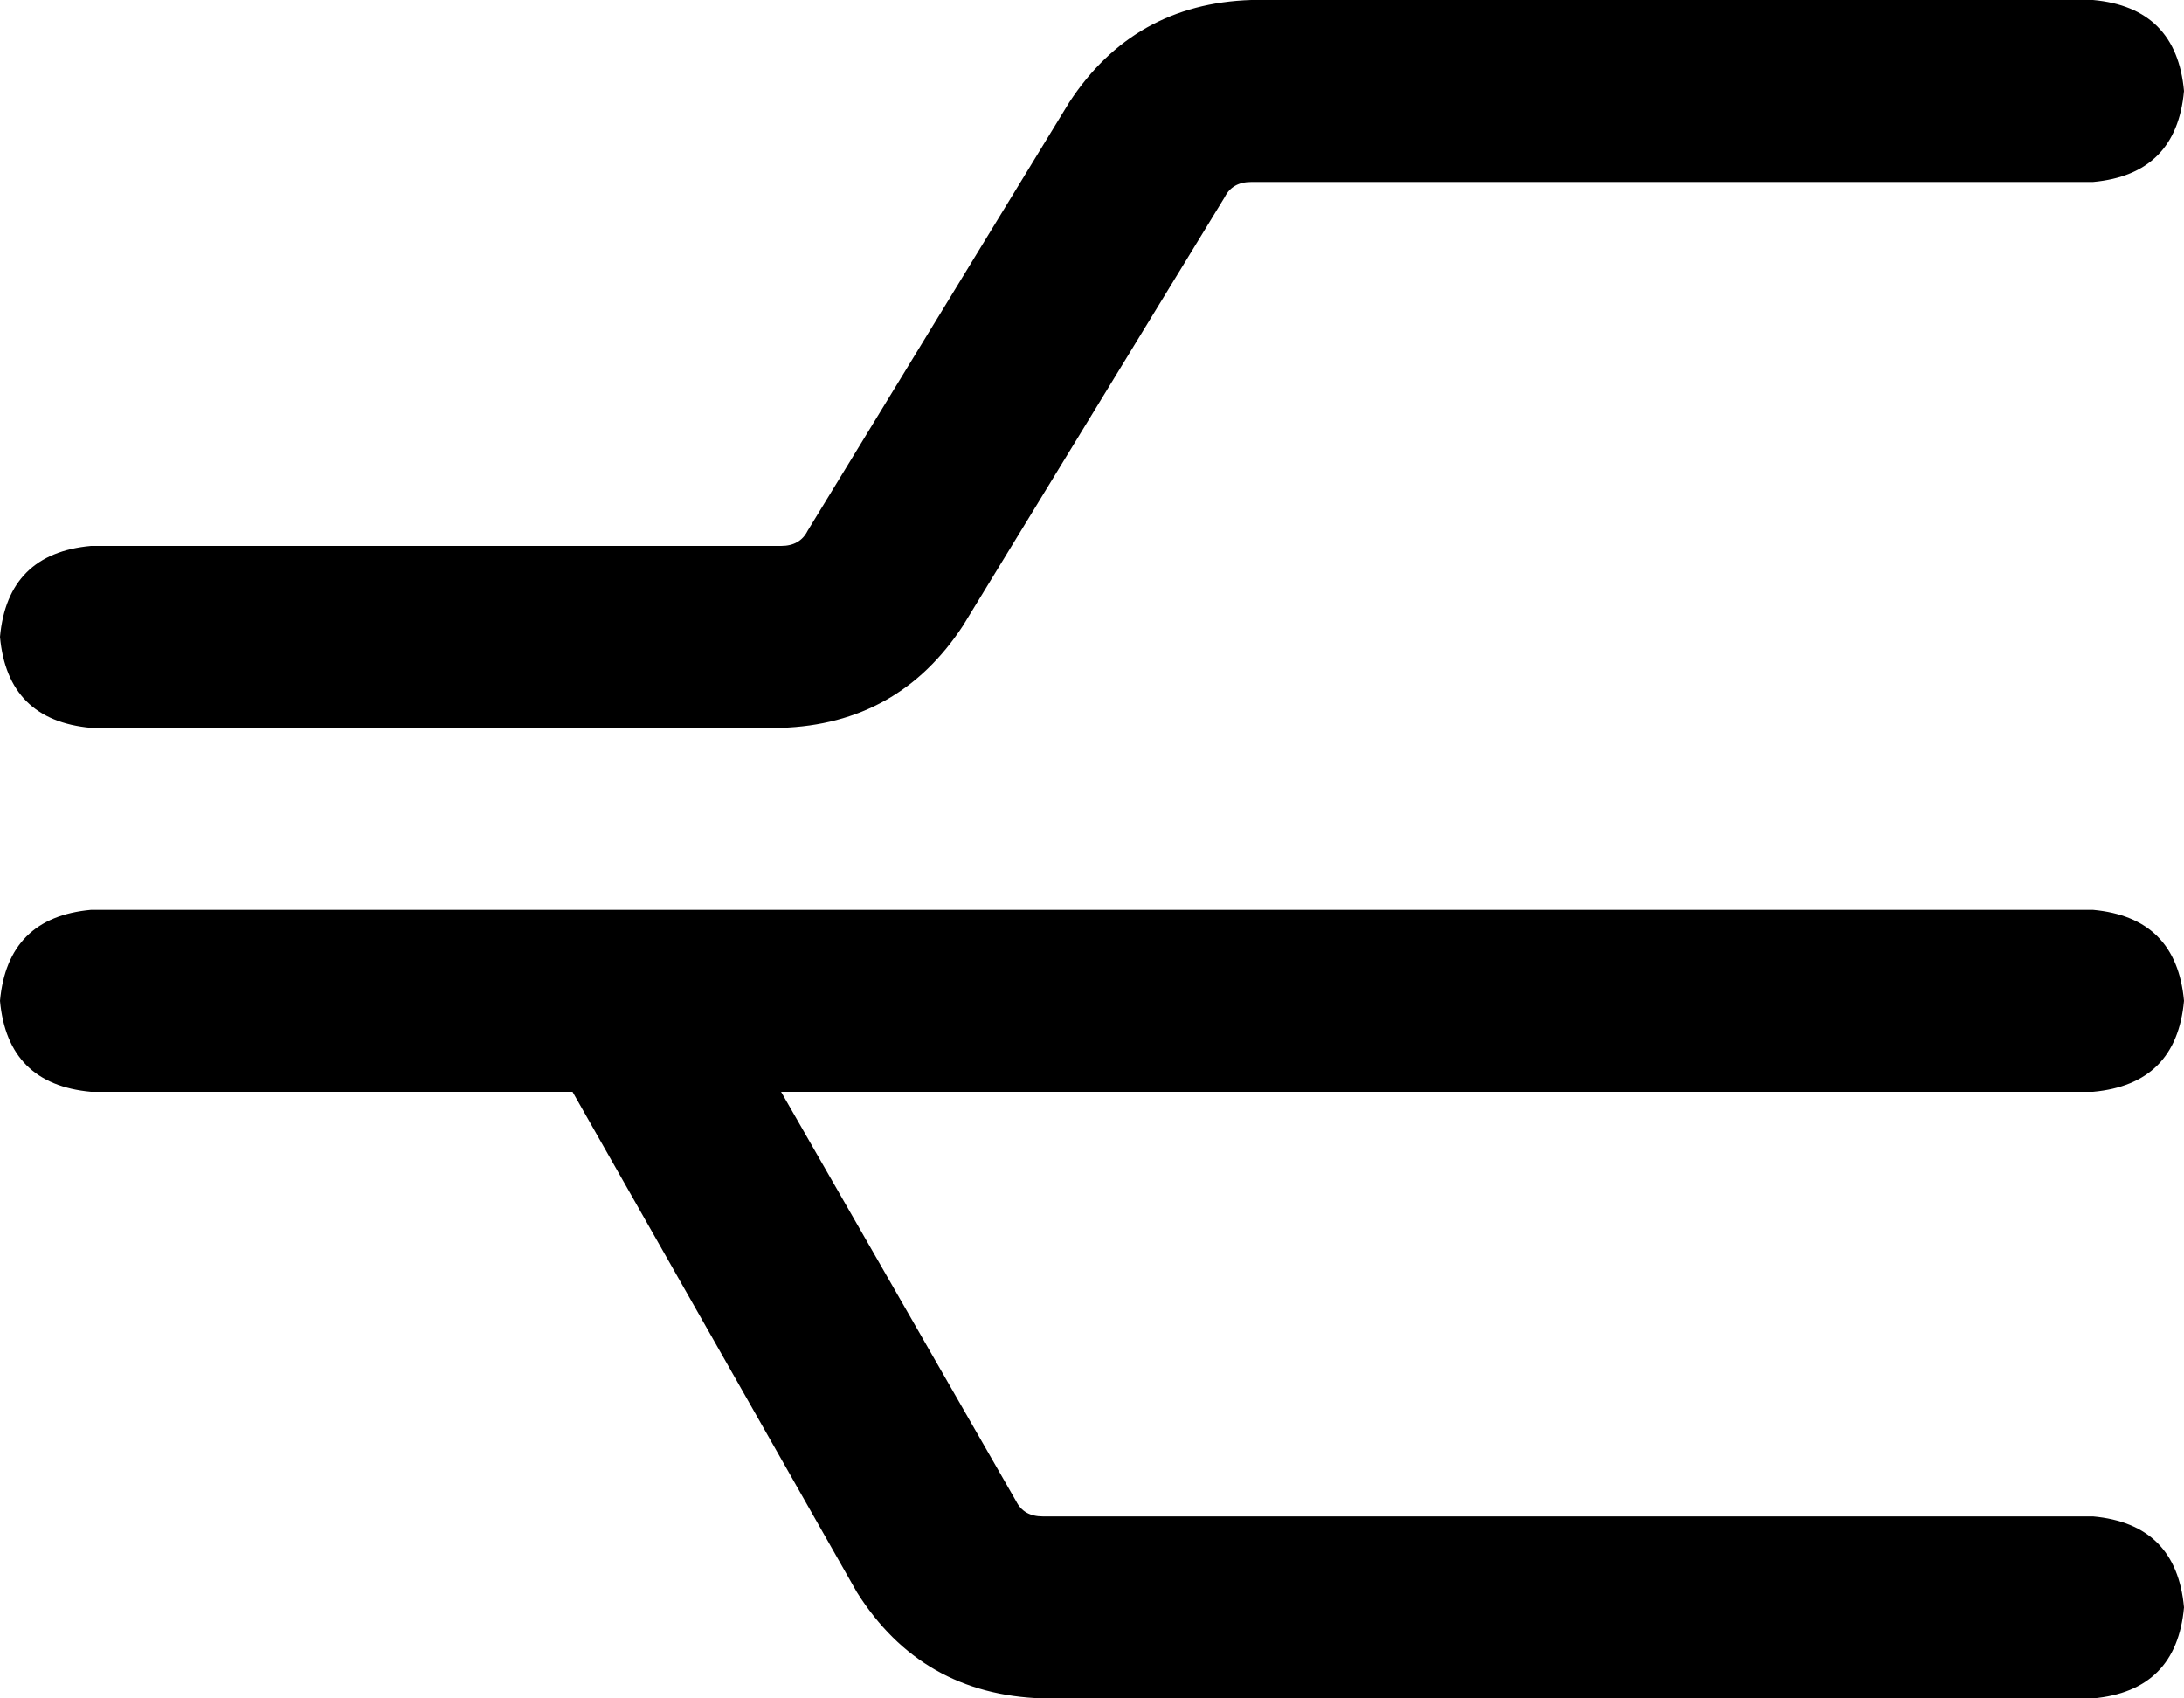<svg xmlns="http://www.w3.org/2000/svg" viewBox="0 0 576 448">
  <path d="M 330 48 Q 325 48 323 52 L 254 165 L 254 165 Q 237 191 206 192 L 24 192 L 24 192 Q 2 190 0 168 Q 2 146 24 144 L 206 144 L 206 144 Q 211 144 213 140 L 282 27 L 282 27 Q 299 1 330 0 L 552 0 L 552 0 Q 574 2 576 24 Q 574 46 552 48 L 330 48 L 330 48 Z M 206 288 L 268 396 L 206 288 L 268 396 Q 270 400 275 400 L 552 400 L 552 400 Q 574 402 576 424 Q 574 446 552 448 L 275 448 L 275 448 Q 243 447 226 420 L 151 288 L 151 288 L 24 288 L 24 288 Q 2 286 0 264 Q 2 242 24 240 L 552 240 L 552 240 Q 574 242 576 264 Q 574 286 552 288 L 206 288 L 206 288 Z" />
</svg>
